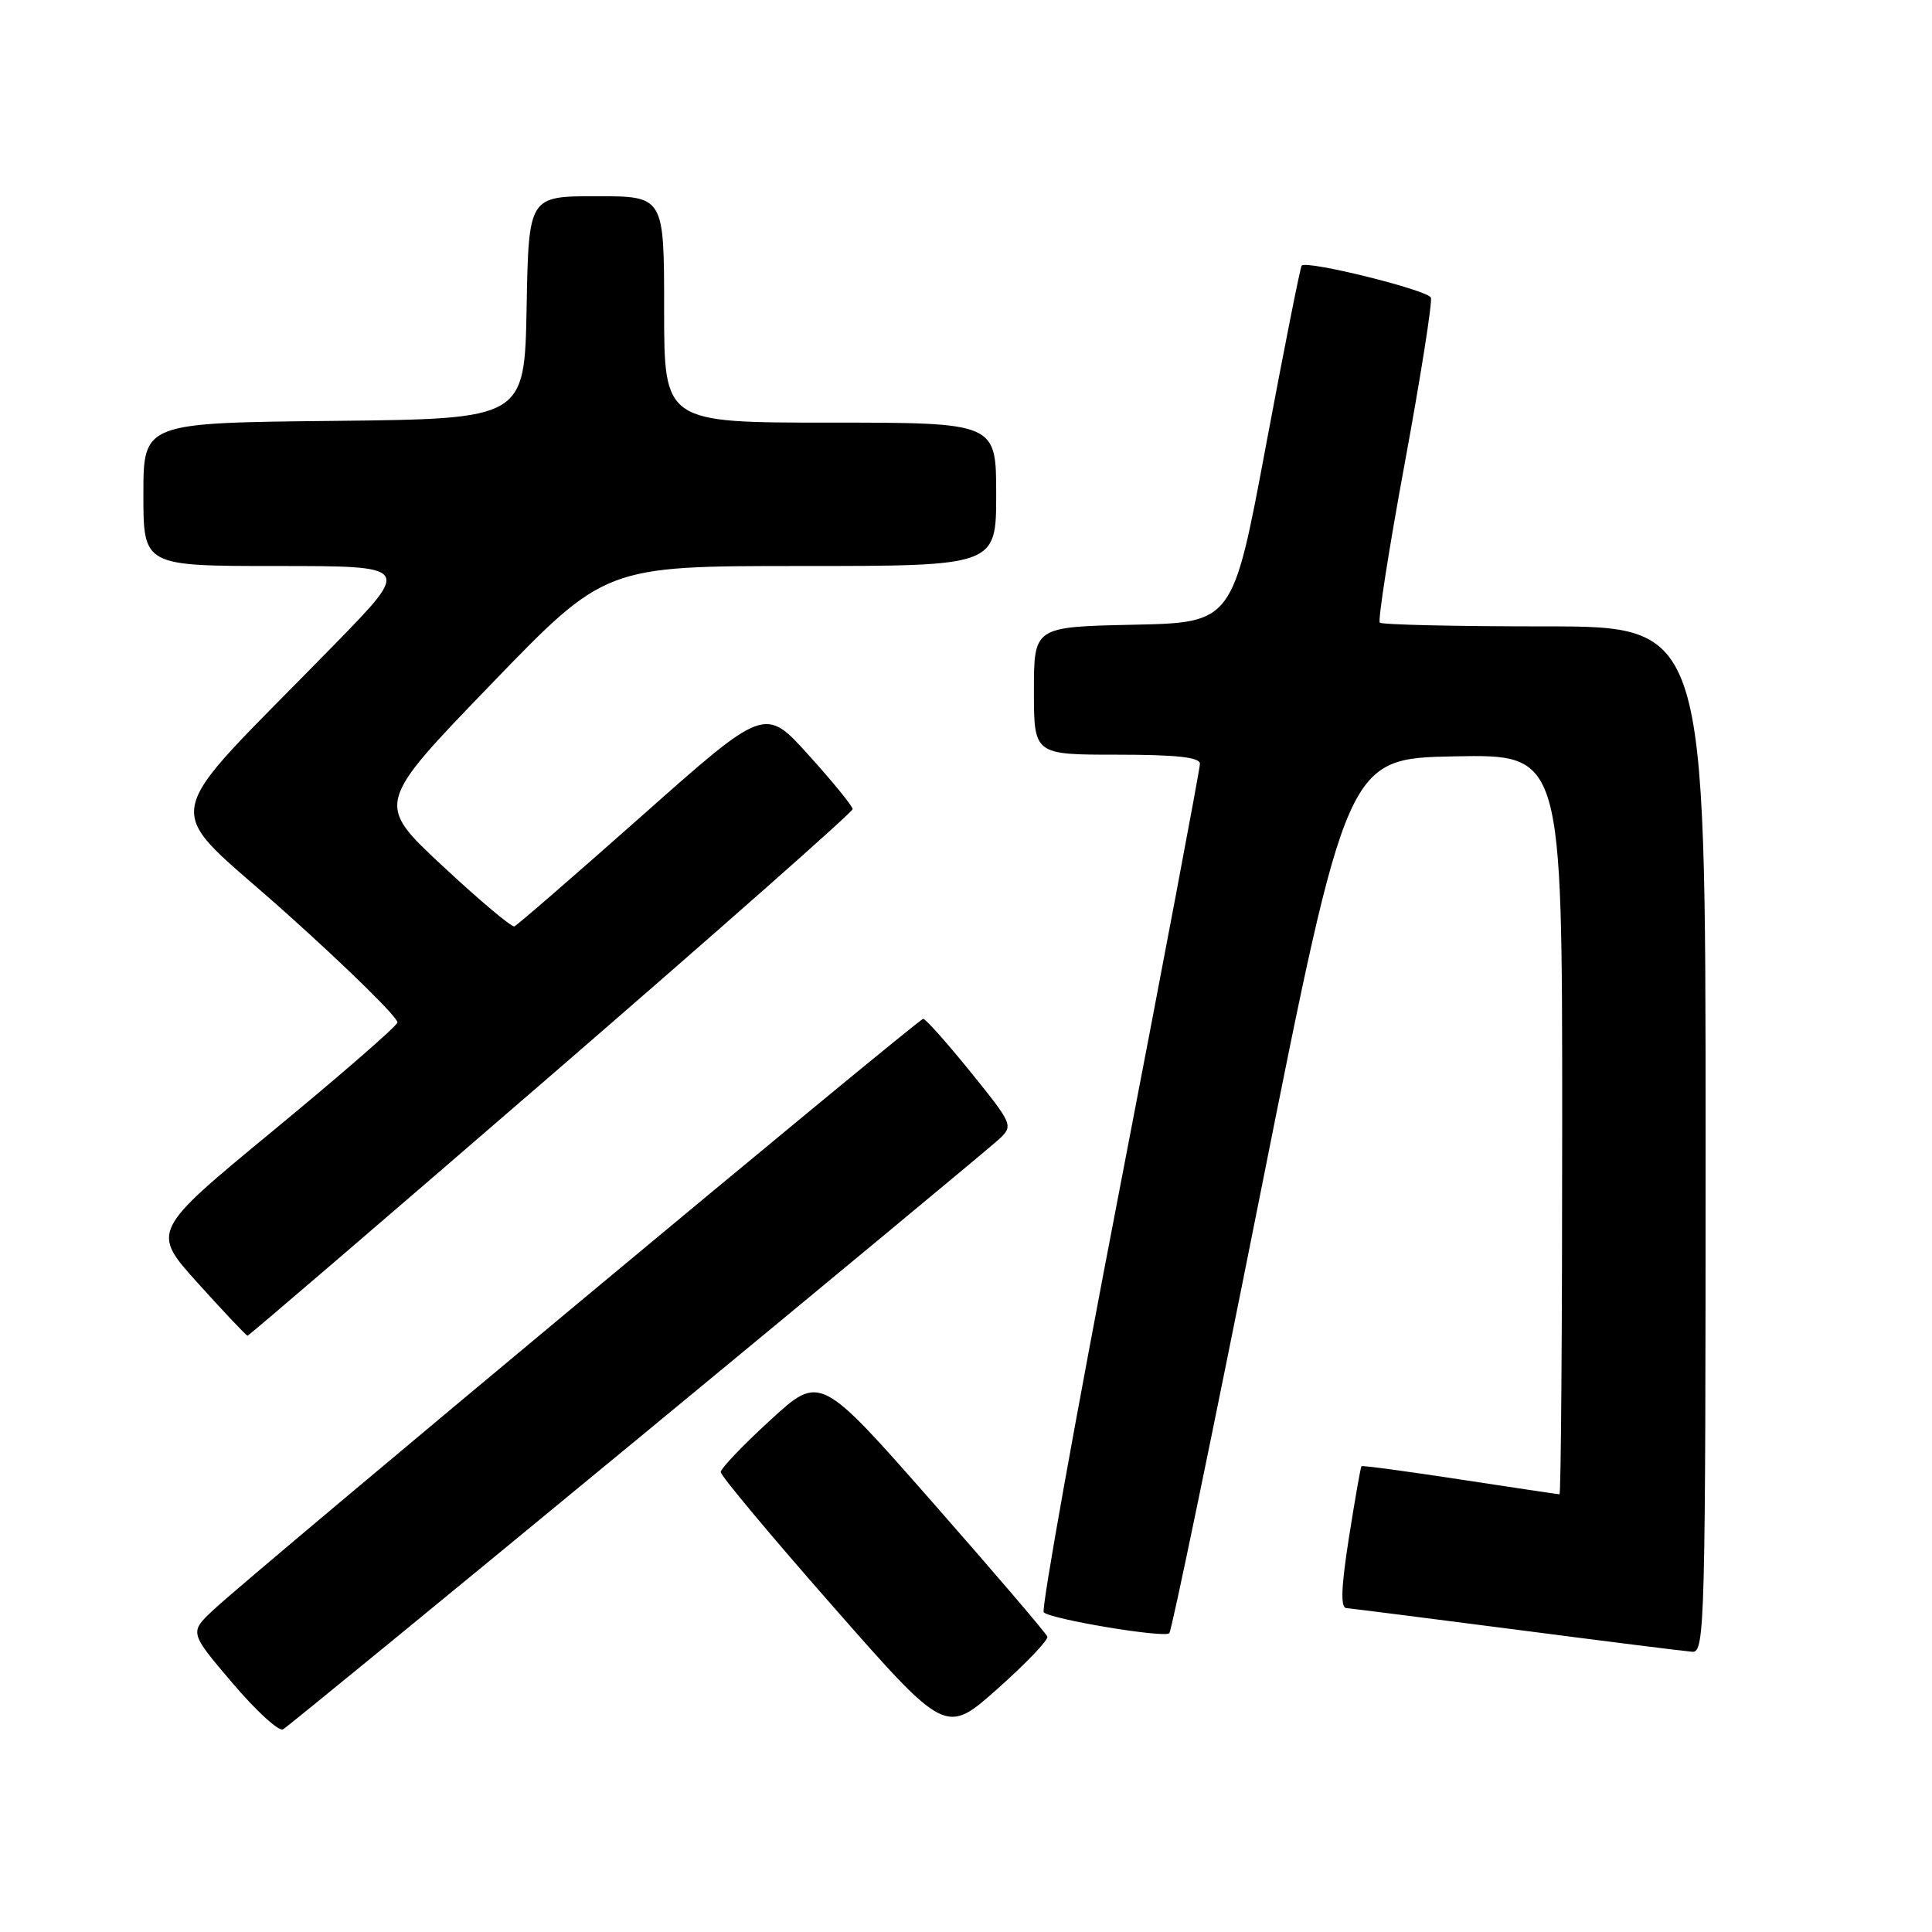 <?xml version="1.0" encoding="UTF-8" standalone="no"?>
<!DOCTYPE svg PUBLIC "-//W3C//DTD SVG 1.1//EN" "http://www.w3.org/Graphics/SVG/1.1/DTD/svg11.dtd" >
<svg xmlns="http://www.w3.org/2000/svg" xmlns:xlink="http://www.w3.org/1999/xlink" version="1.1" viewBox="0 0 256 256">
 <g >
 <path fill="currentColor"
d=" M 84.50 190.66 C 109.80 169.79 131.36 151.91 132.41 150.92 C 134.28 149.16 134.20 148.97 128.62 142.06 C 125.48 138.18 122.65 135.00 122.33 135.00 C 121.68 135.00 33.44 208.48 28.30 213.30 C 25.09 216.30 25.09 216.30 30.80 223.01 C 33.93 226.70 36.95 229.46 37.50 229.15 C 38.05 228.85 59.20 211.52 84.50 190.66 Z  M 138.78 216.86 C 138.62 216.42 131.79 208.42 123.59 199.09 C 108.67 182.12 108.67 182.12 102.09 188.16 C 98.46 191.48 95.50 194.58 95.50 195.06 C 95.50 195.54 102.21 203.57 110.41 212.90 C 125.32 229.87 125.32 229.87 132.19 223.76 C 135.96 220.41 138.93 217.30 138.78 216.86 Z  M 226.00 151.00 C 226.00 83.00 226.00 83.00 204.67 83.00 C 192.93 83.00 183.11 82.78 182.83 82.50 C 182.56 82.23 184.05 72.66 186.16 61.25 C 188.26 49.84 189.81 40.02 189.60 39.44 C 189.24 38.45 173.20 34.47 172.48 35.19 C 172.30 35.37 170.17 46.09 167.75 59.01 C 163.36 82.50 163.36 82.50 150.18 82.78 C 137.00 83.06 137.00 83.06 137.00 91.53 C 137.00 100.00 137.00 100.00 148.00 100.00 C 155.89 100.00 159.00 100.34 159.00 101.20 C 159.00 101.86 154.20 127.28 148.33 157.70 C 142.46 188.11 137.95 213.29 138.30 213.64 C 139.23 214.56 154.26 217.07 154.94 216.41 C 155.25 216.11 160.68 189.90 167.00 158.18 C 178.50 100.50 178.50 100.50 192.75 100.22 C 207.00 99.95 207.00 99.95 207.00 148.97 C 207.00 175.94 206.84 198.00 206.64 198.00 C 206.44 198.00 200.50 197.11 193.44 196.03 C 186.38 194.95 180.51 194.16 180.40 194.28 C 180.29 194.40 179.54 198.66 178.74 203.75 C 177.71 210.31 177.61 213.02 178.39 213.08 C 179.00 213.13 189.18 214.42 201.00 215.95 C 212.82 217.49 223.29 218.80 224.25 218.87 C 225.90 218.99 226.00 215.14 226.00 151.00 Z  M 73.05 142.46 C 95.02 123.46 112.99 107.60 112.98 107.21 C 112.97 106.82 110.36 103.60 107.16 100.07 C 101.36 93.63 101.36 93.63 85.09 108.07 C 76.14 116.00 68.52 122.61 68.16 122.75 C 67.80 122.89 63.52 119.29 58.65 114.75 C 49.79 106.50 49.79 106.50 64.99 90.75 C 80.18 75.00 80.18 75.00 106.09 75.00 C 132.00 75.00 132.00 75.00 132.00 65.50 C 132.00 56.00 132.00 56.00 110.00 56.00 C 88.00 56.00 88.00 56.00 88.00 41.00 C 88.00 26.00 88.00 26.00 79.03 26.00 C 70.05 26.00 70.05 26.00 69.78 40.75 C 69.50 55.50 69.50 55.50 44.25 55.77 C 19.00 56.03 19.00 56.03 19.00 65.52 C 19.00 75.00 19.00 75.00 36.73 75.00 C 54.46 75.00 54.46 75.00 44.47 85.25 C 20.25 110.10 21.03 105.83 37.98 121.04 C 46.24 128.44 52.84 134.95 52.66 135.50 C 52.49 136.05 45.07 142.50 36.18 149.83 C 20.02 163.16 20.02 163.16 26.26 170.07 C 29.69 173.87 32.63 176.98 32.80 176.99 C 32.96 177.00 51.07 161.46 73.05 142.46 Z "/>
</g>
</svg>